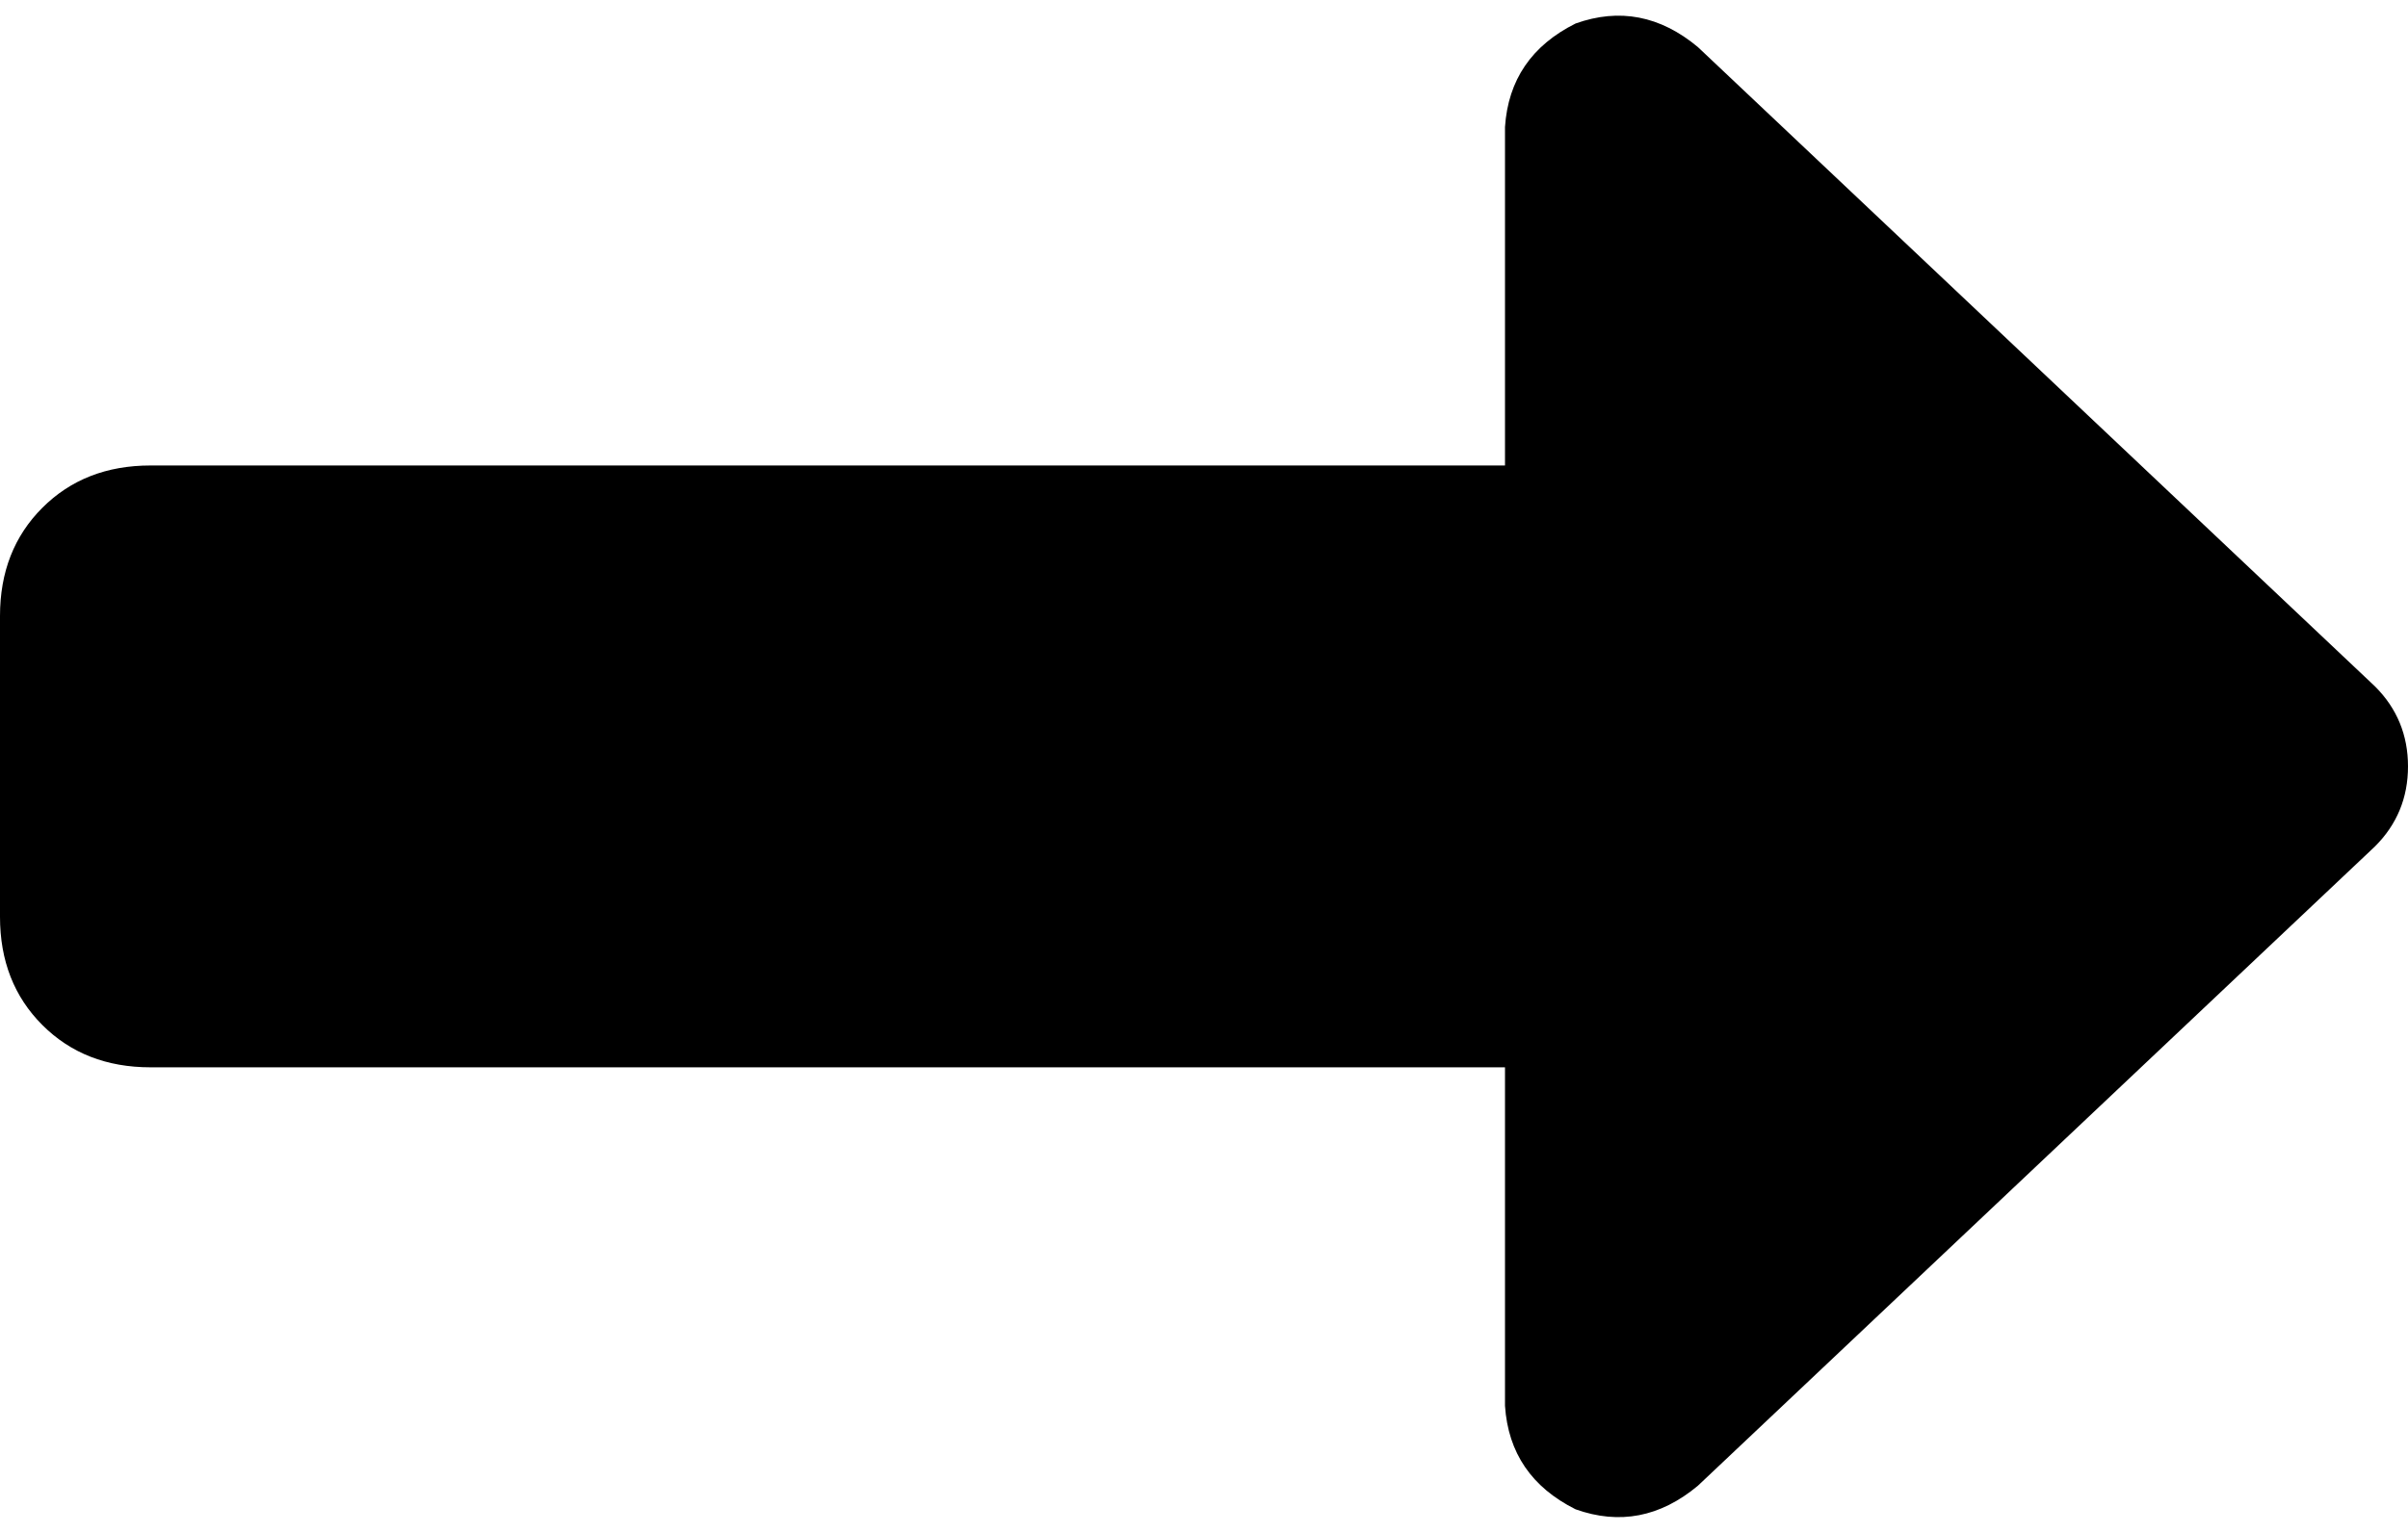 <svg xmlns="http://www.w3.org/2000/svg" viewBox="0 0 512 326">
    <path d="M 335 321 Q 349 326 361 316 L 505 180 Q 512 173 512 163 Q 512 153 505 146 L 361 10 Q 349 0 335 5 Q 321 12 320 27 L 320 99 L 32 99 Q 18 99 9 108 Q 0 117 0 131 L 0 195 Q 0 209 9 218 Q 18 227 32 227 L 320 227 L 320 299 Q 321 314 335 321 L 335 321 Z"/>
</svg>
